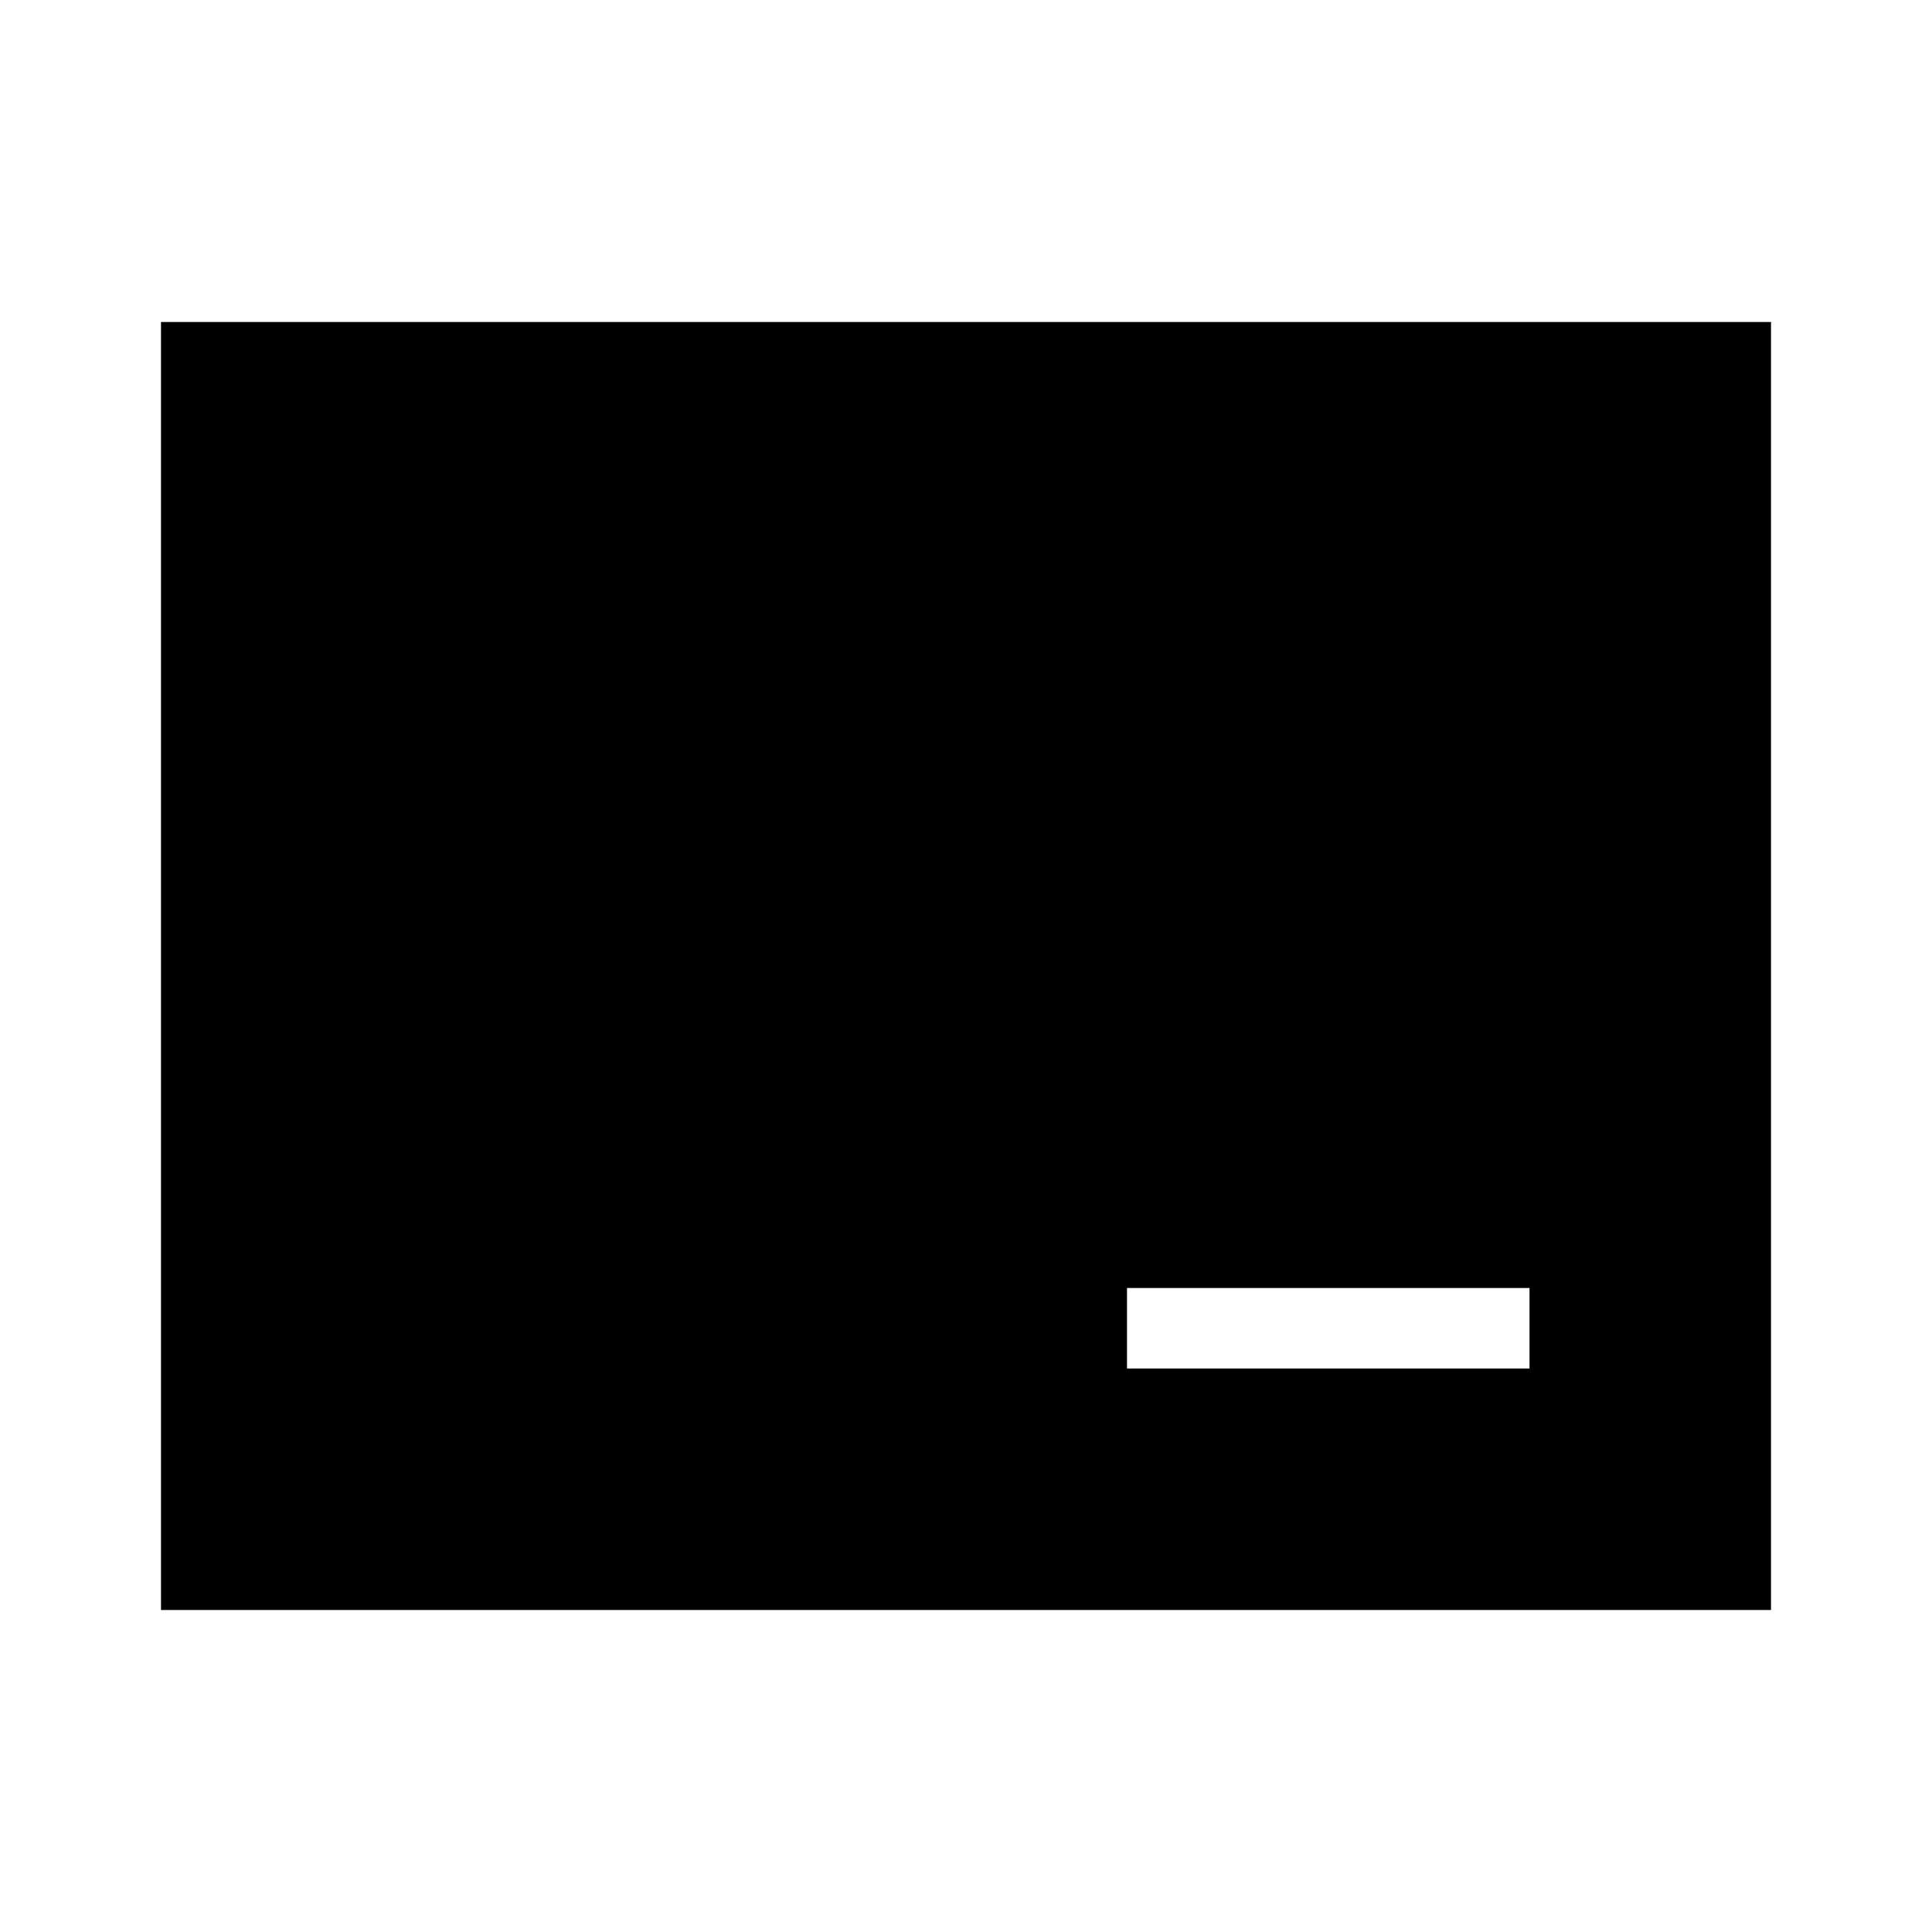 <svg width="24" height="24" viewBox="0 0 24 24" fill="none" xmlns="http://www.w3.org/2000/svg">
<rect width="24" height="24" fill="white"/>
<path d="M2 4V20H22V4H2ZM19 17H14V16H19V17Z" fill="black"/>
</svg>
